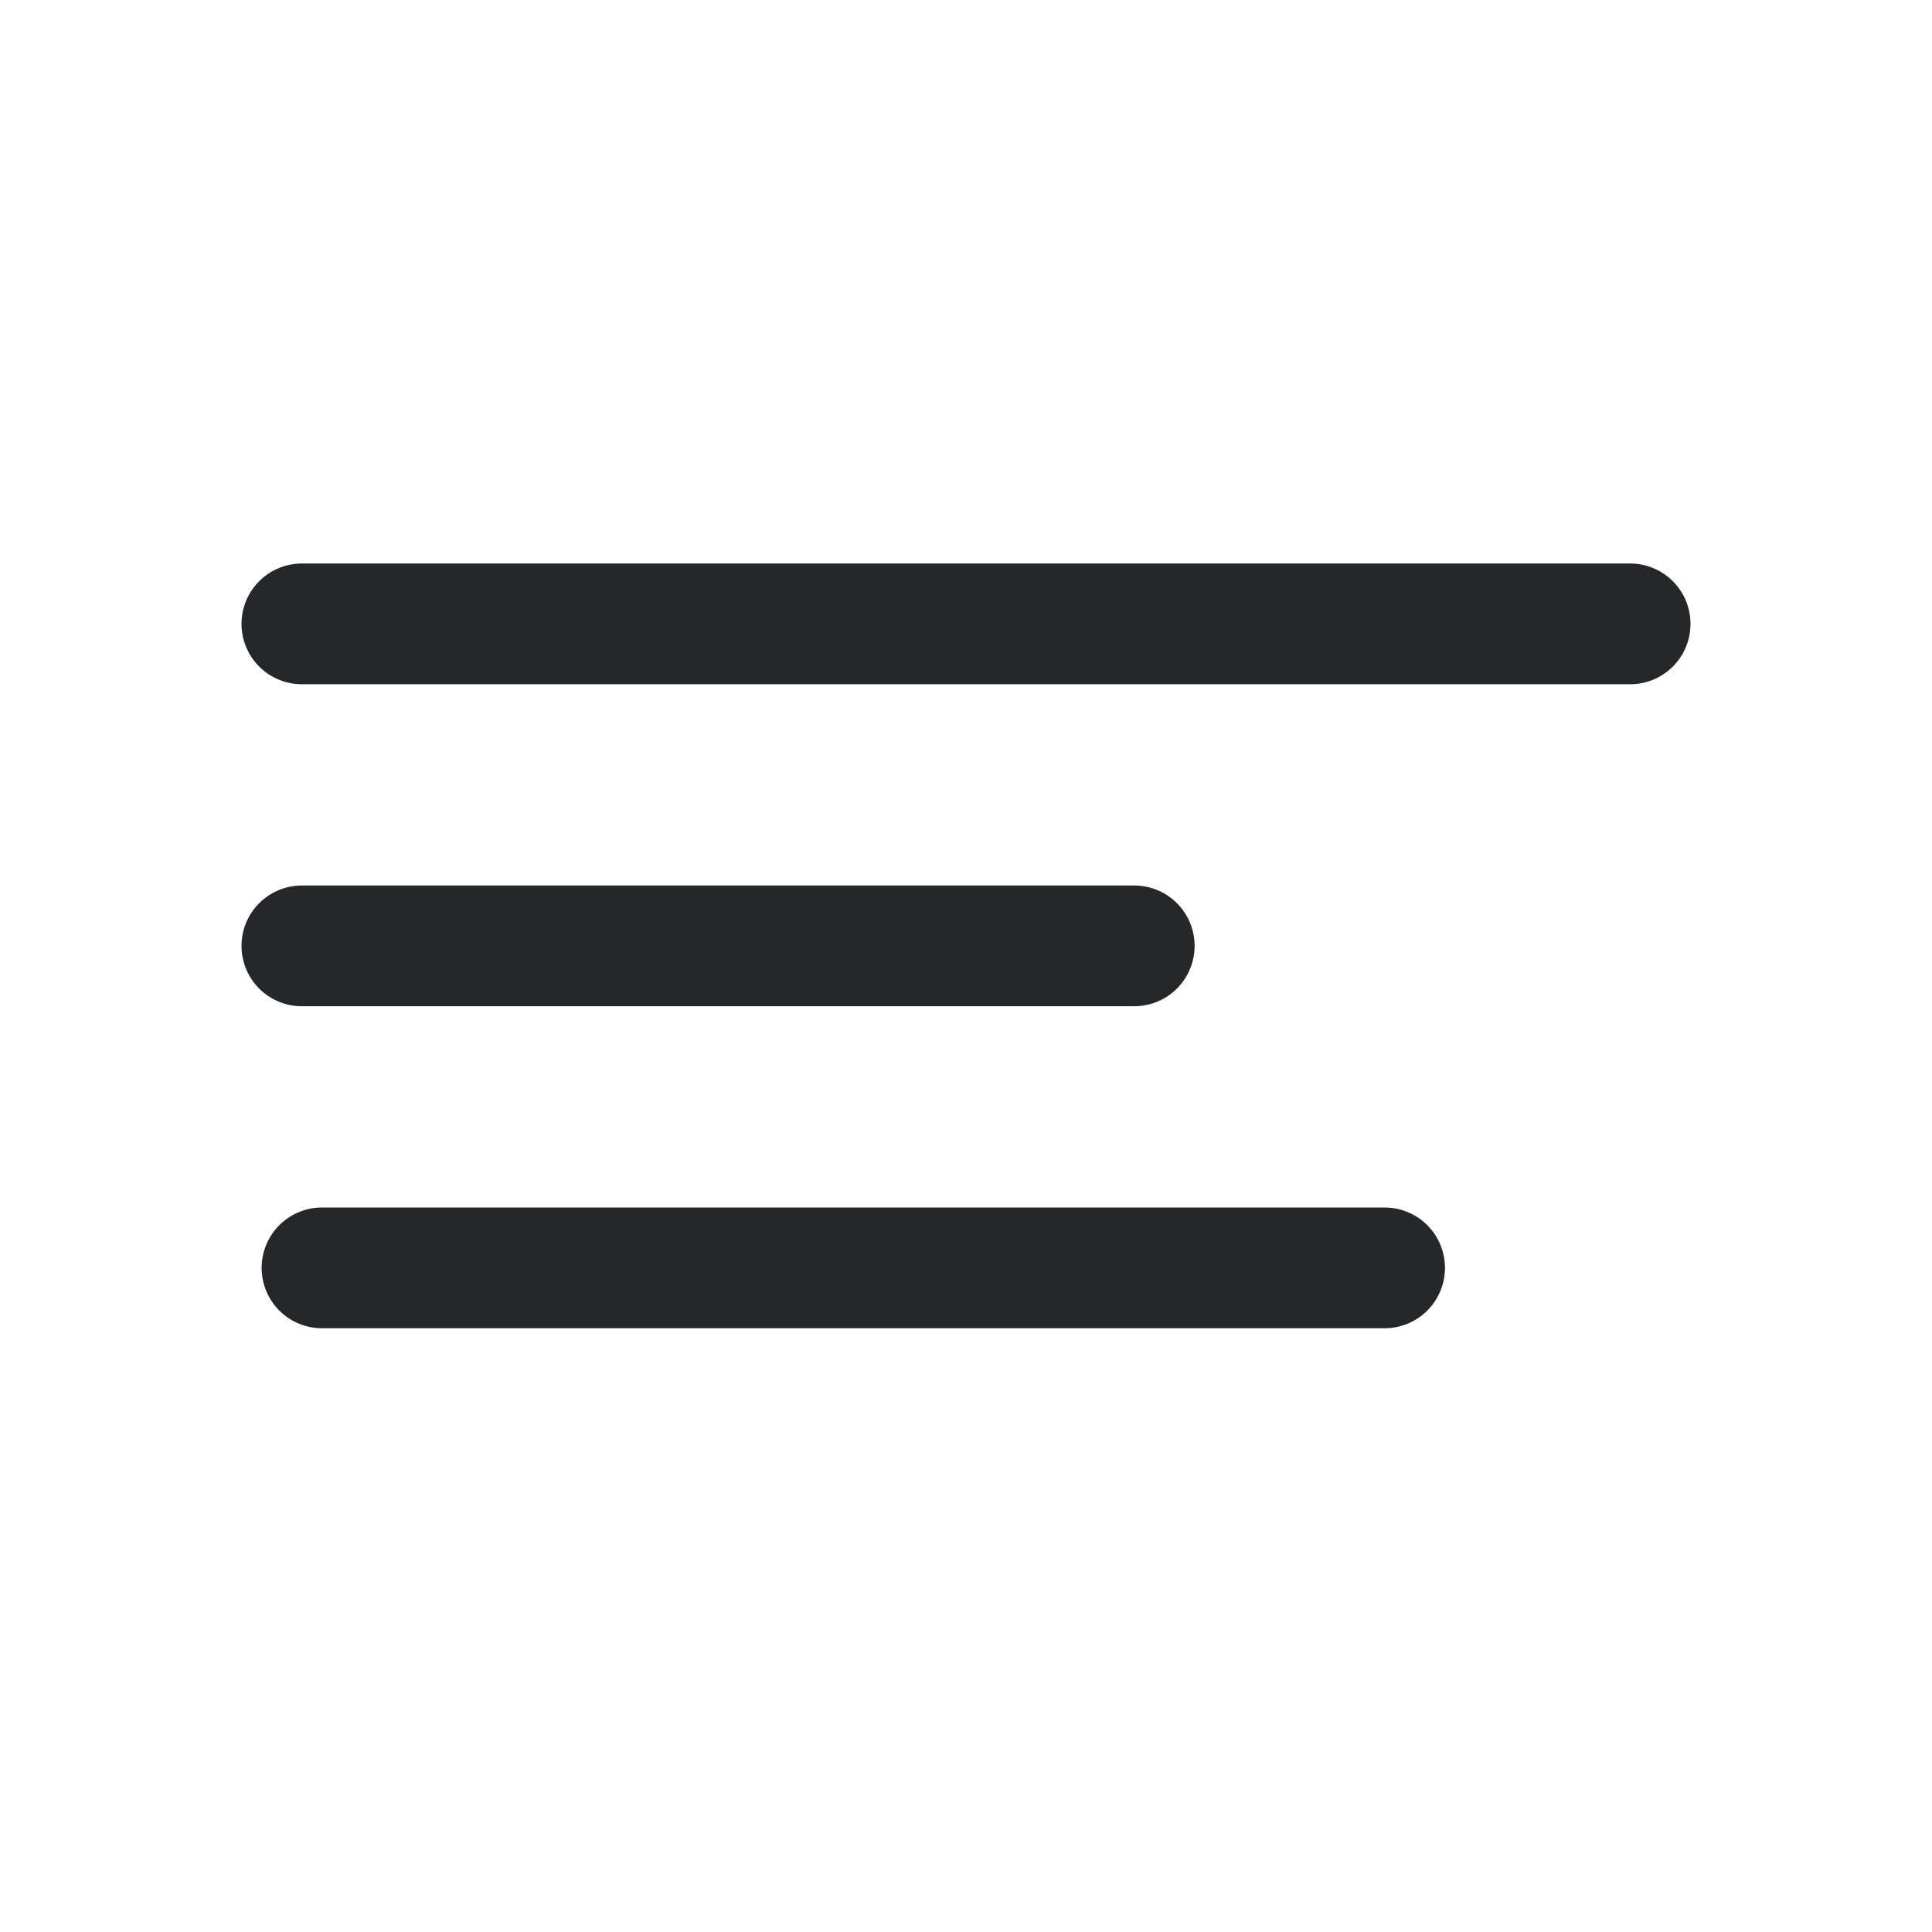 <svg width="24" height="24" viewBox="0 0 24 24" fill="none" xmlns="http://www.w3.org/2000/svg">
<g clip-path="url(#clip0_3951_4383)">
<path d="M3.75 7.75H20.25" stroke="#252729" stroke-width="1.5" stroke-miterlimit="10" stroke-linecap="round"/>
<path d="M3.75 11.75H14.09" stroke="#252729" stroke-width="1.5" stroke-miterlimit="10" stroke-linecap="round"/>
<path d="M4 15.75H17.2" stroke="#252729" stroke-width="1.5" stroke-miterlimit="10" stroke-linecap="round"/>
</g>
<defs>
<clipPath id="clip0_3951_4383">
<rect width="18" height="9.5" fill="white" transform="translate(3 7)"/>
</clipPath>
</defs>
</svg>
